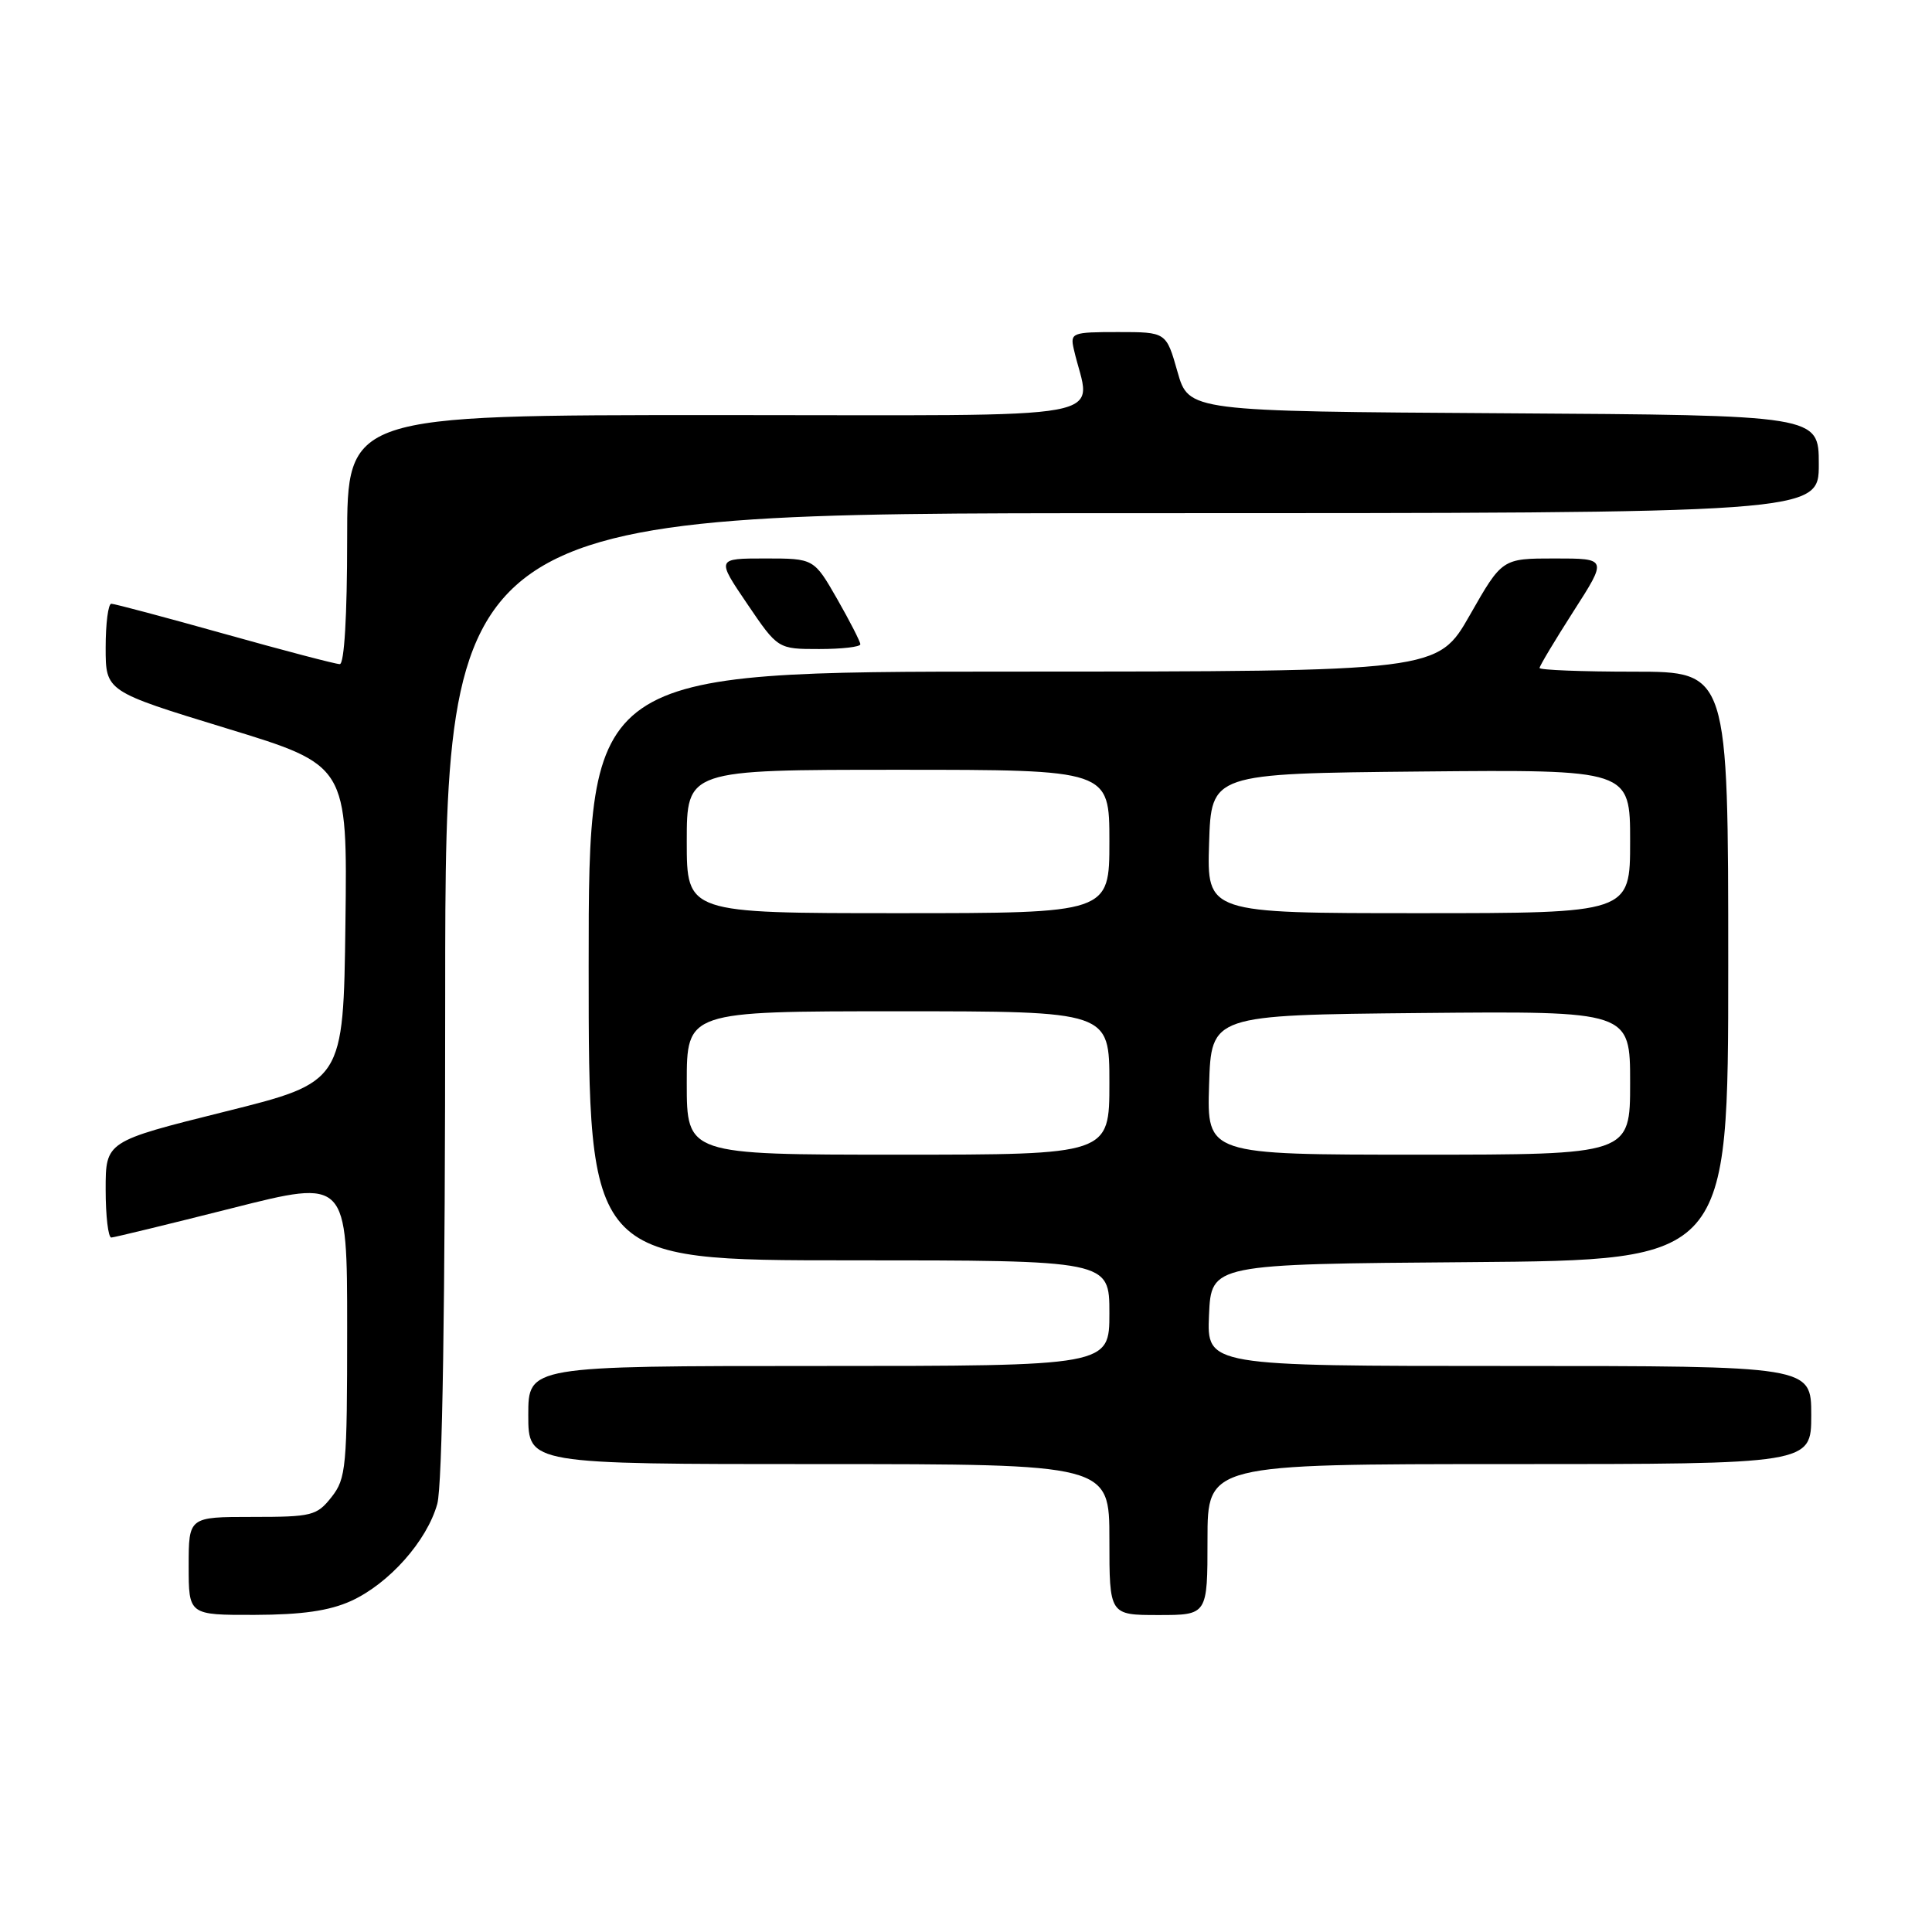 <?xml version="1.0" encoding="UTF-8" standalone="no"?>
<!DOCTYPE svg PUBLIC "-//W3C//DTD SVG 1.1//EN" "http://www.w3.org/Graphics/SVG/1.1/DTD/svg11.dtd" >
<svg xmlns="http://www.w3.org/2000/svg" xmlns:xlink="http://www.w3.org/1999/xlink" version="1.1" viewBox="0 0 256 256">
 <g >
 <path fill="currentColor"
d=" M 46.51 212.14 C 51.55 209.84 56.57 204.19 57.94 199.28 C 58.62 196.82 58.99 173.15 58.99 131.75 C 59.00 68.00 59.00 68.00 150.00 68.00 C 241.00 68.00 241.00 68.00 241.00 61.51 C 241.00 55.02 241.00 55.02 199.26 54.76 C 157.51 54.50 157.51 54.50 156.02 49.25 C 154.53 44.00 154.53 44.00 148.15 44.00 C 142.05 44.00 141.79 44.10 142.28 46.25 C 144.48 55.97 149.69 55.00 95.12 55.00 C 46.00 55.00 46.00 55.00 46.00 71.50 C 46.00 81.58 45.62 88.00 45.02 88.00 C 44.48 88.00 37.62 86.20 29.77 84.00 C 21.92 81.80 15.16 80.00 14.75 80.00 C 14.34 80.00 14.00 82.61 14.00 85.81 C 14.00 91.61 14.00 91.61 30.02 96.51 C 46.04 101.40 46.04 101.40 45.77 122.39 C 45.50 143.39 45.50 143.39 29.75 147.31 C 14.00 151.24 14.00 151.24 14.00 157.62 C 14.00 161.13 14.34 163.99 14.75 163.98 C 15.16 163.96 22.36 162.21 30.75 160.09 C 46.00 156.23 46.00 156.23 46.00 175.98 C 46.00 194.45 45.87 195.90 43.93 198.37 C 41.98 200.84 41.34 201.00 33.43 201.00 C 25.00 201.00 25.00 201.00 25.00 207.50 C 25.00 214.00 25.00 214.00 33.75 213.98 C 40.04 213.96 43.63 213.44 46.51 212.14 Z  M 160.00 204.00 C 160.00 194.00 160.00 194.00 200.00 194.00 C 240.00 194.00 240.00 194.00 240.00 187.50 C 240.00 181.00 240.00 181.00 199.95 181.00 C 159.91 181.00 159.91 181.00 160.20 174.25 C 160.50 167.50 160.50 167.50 194.75 167.24 C 229.00 166.97 229.00 166.97 229.00 127.99 C 229.00 89.00 229.00 89.00 216.50 89.00 C 209.62 89.00 204.00 88.78 204.00 88.51 C 204.00 88.24 206.02 84.87 208.49 81.01 C 212.99 74.00 212.99 74.00 206.01 74.00 C 199.04 74.00 199.04 74.00 194.77 81.49 C 190.50 88.98 190.50 88.98 134.25 88.99 C 78.00 89.00 78.00 89.00 78.00 128.00 C 78.00 167.00 78.00 167.00 112.50 167.00 C 147.00 167.00 147.00 167.00 147.00 174.00 C 147.00 181.00 147.00 181.00 108.50 181.00 C 70.00 181.00 70.00 181.00 70.00 187.50 C 70.00 194.00 70.00 194.00 108.50 194.00 C 147.00 194.00 147.00 194.00 147.00 204.00 C 147.00 214.00 147.00 214.00 153.50 214.00 C 160.00 214.00 160.00 214.00 160.00 204.00 Z  M 114.00 85.37 C 114.00 85.03 112.62 82.33 110.93 79.37 C 107.85 74.00 107.85 74.00 101.39 74.00 C 94.93 74.00 94.93 74.00 99.00 80.00 C 103.07 86.00 103.07 86.00 108.54 86.00 C 111.54 86.00 114.00 85.72 114.00 85.37 Z  M 91.00 143.50 C 91.00 134.00 91.00 134.00 119.00 134.00 C 147.00 134.00 147.00 134.00 147.00 143.50 C 147.00 153.00 147.00 153.00 119.00 153.00 C 91.00 153.00 91.00 153.00 91.00 143.50 Z  M 160.21 143.75 C 160.50 134.50 160.50 134.50 188.25 134.23 C 216.00 133.97 216.00 133.97 216.00 143.48 C 216.00 153.00 216.00 153.00 187.96 153.00 C 159.92 153.00 159.92 153.00 160.21 143.75 Z  M 91.00 111.50 C 91.00 102.00 91.00 102.00 119.00 102.00 C 147.00 102.00 147.00 102.00 147.00 111.50 C 147.00 121.00 147.00 121.00 119.00 121.00 C 91.00 121.00 91.00 121.00 91.00 111.50 Z  M 160.21 111.75 C 160.50 102.50 160.50 102.50 188.25 102.23 C 216.00 101.97 216.00 101.97 216.00 111.48 C 216.00 121.00 216.00 121.00 187.96 121.00 C 159.92 121.00 159.92 121.00 160.21 111.75 Z "/>
</g>
</svg>